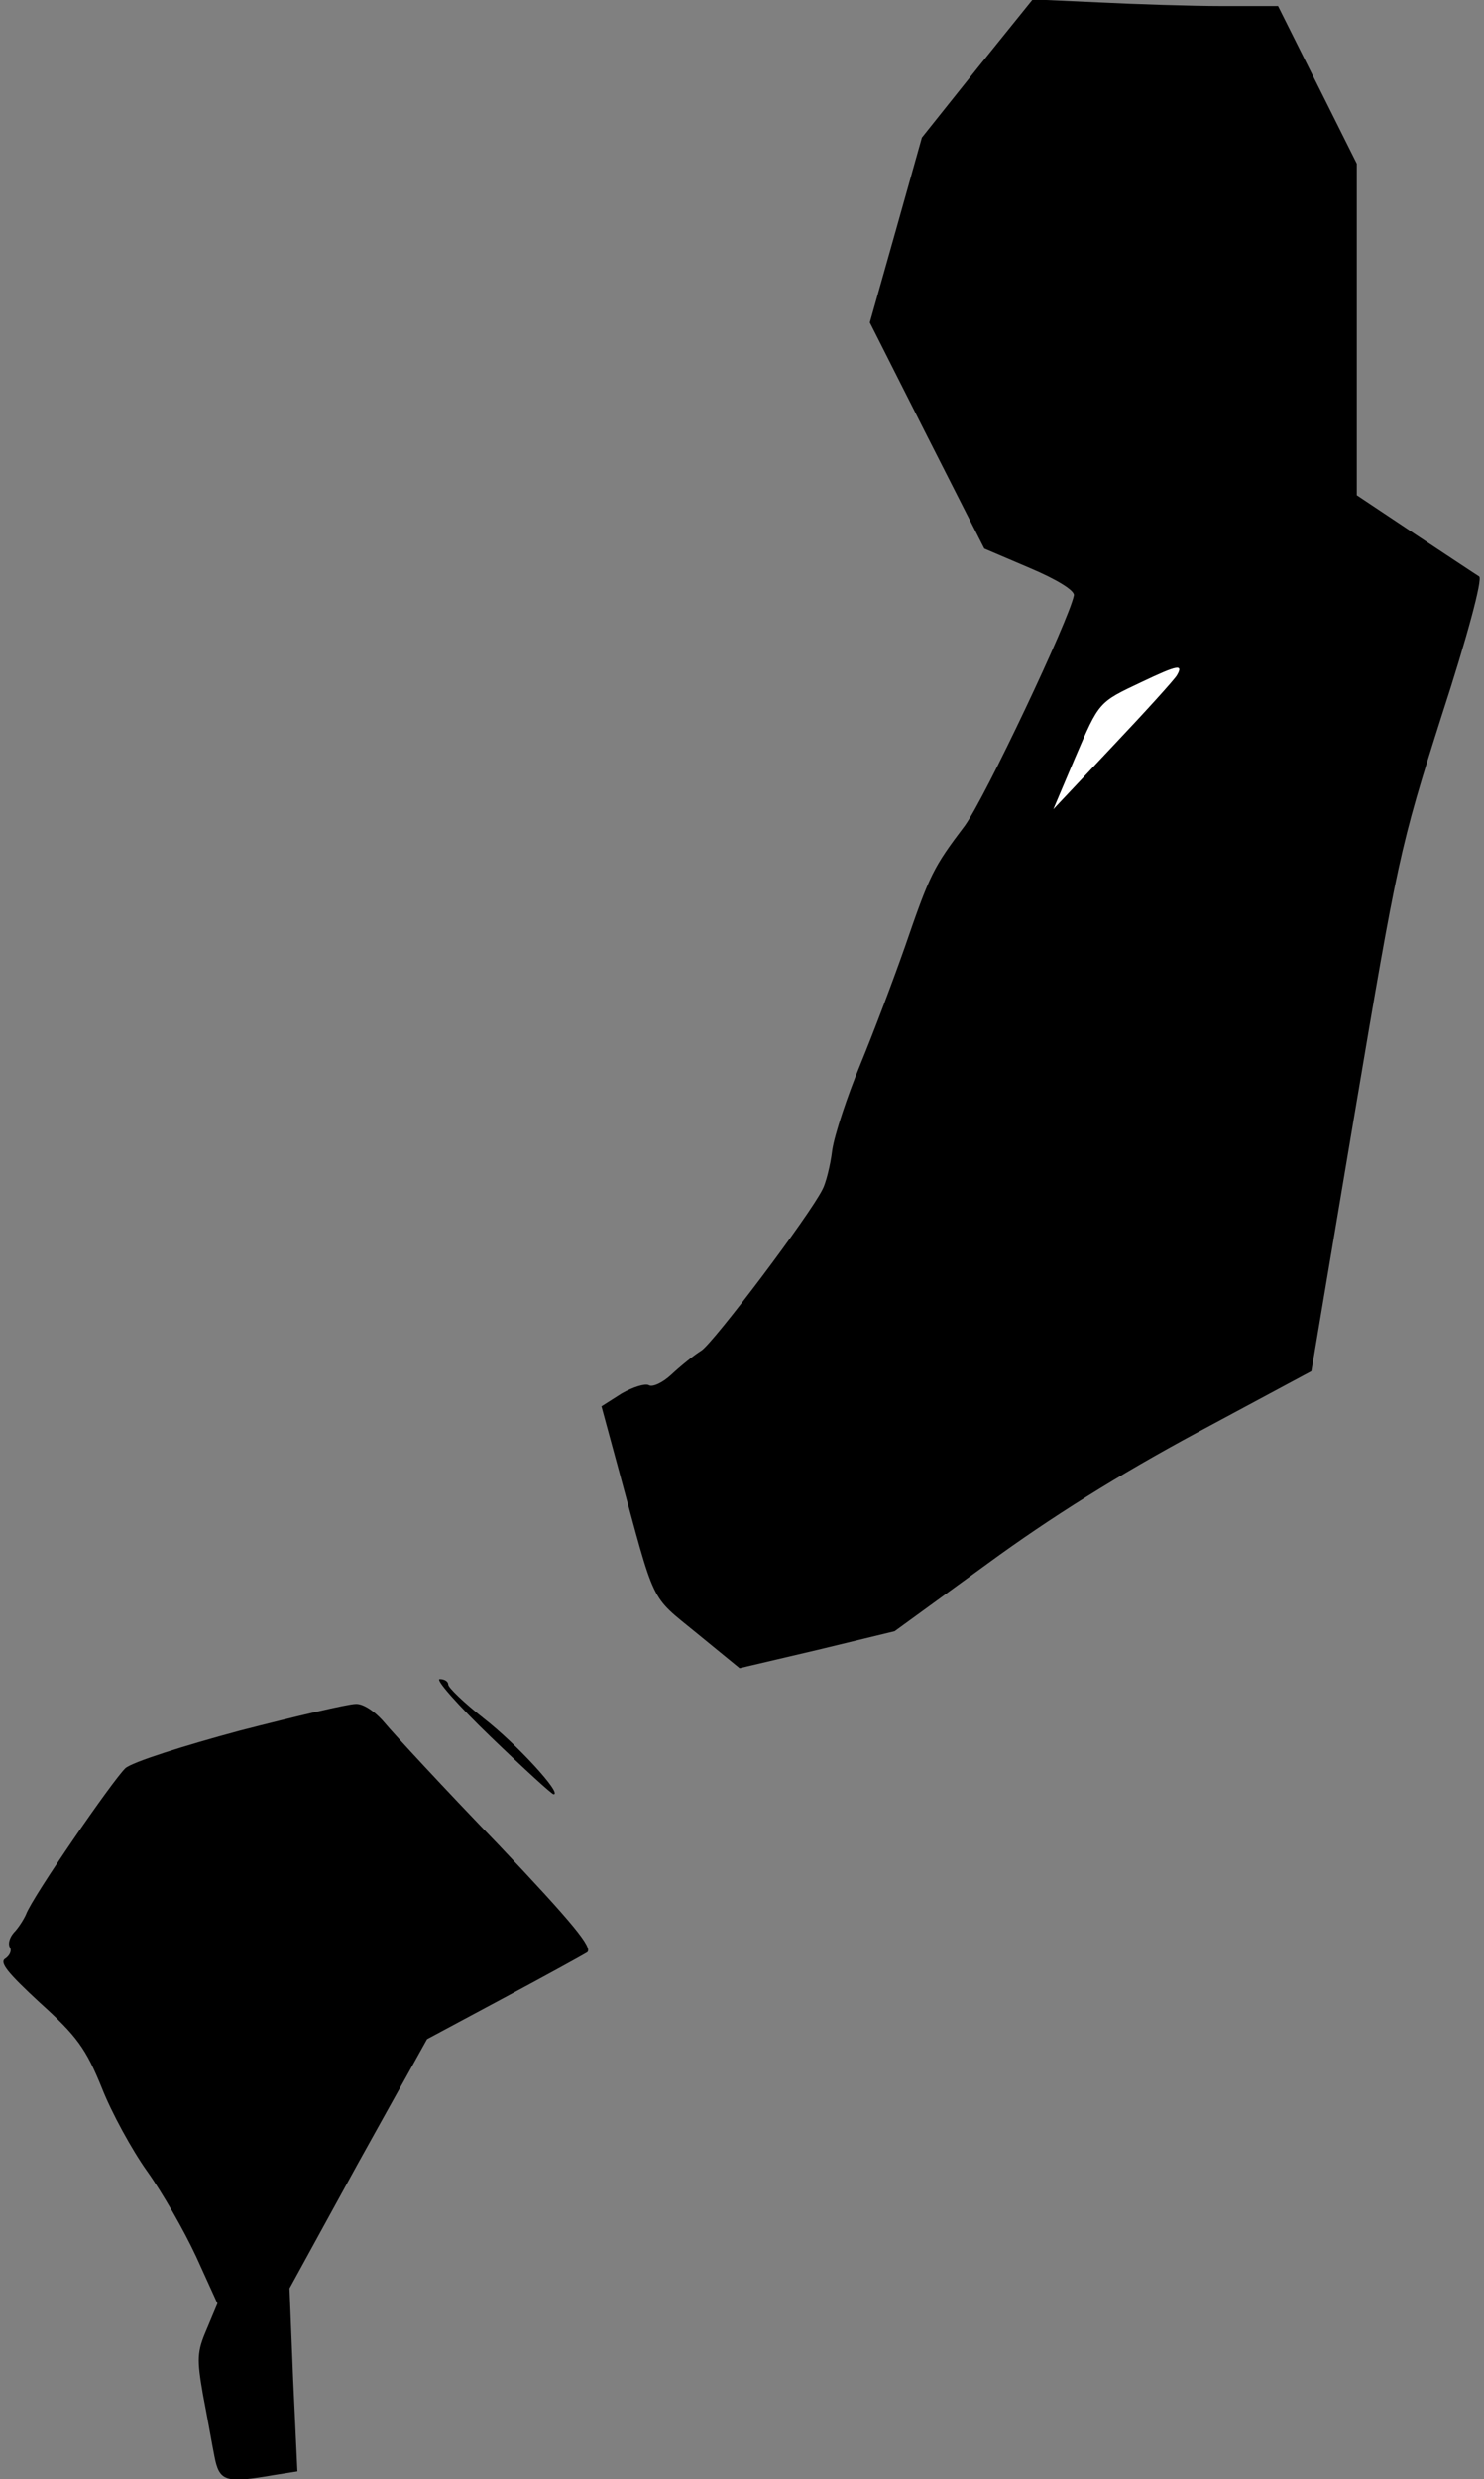 <?xml version="1.0" standalone="no"?>
<!DOCTYPE svg PUBLIC "-//W3C//DTD SVG 20010904//EN"
 "http://www.w3.org/TR/2001/REC-SVG-20010904/DTD/svg10.dtd">
<svg version="1.0" xmlns="http://www.w3.org/2000/svg"
 width="245pt" height="409pt" viewBox="0 0 245 409"
 preserveAspectRatio="xMidYMid meet">
<rect x="0" y="0" width="245" height="409" fill="#808080" stroke="none"/>
<g transform="translate(0,409) scale(0.1,-0.1)"
fill="#000000" stroke="none">
<path fill="#000000" stroke="none" d="M1613 3977 l-91 -114 -43 -153 -43
-152 94 -186 95 -187 75 -32 c45 -19 74 -37 73 -45 -8 -41 -147 -334 -180
-380 -53 -70 -58 -81 -99 -200 -20 -57 -53 -144 -74 -195 -21 -51 -42 -114
-46 -140 -3 -26 -11 -56 -16 -65 -22 -44 -179 -252 -200 -266 -13 -8 -35 -26
-50 -40 -14 -13 -31 -21 -37 -17 -6 3 -26 -3 -45 -14 l-33 -21 29 -107 c61
-225 50 -203 128 -267 l71 -58 128 30 128 31 154 112 c104 76 216 146 344 215
l190 102 72 428 c70 415 74 436 143 653 42 129 68 226 62 230 -5 3 -53 35
-106 70 l-96 64 0 273 0 274 -65 130 -65 130 -93 0 c-50 0 -141 3 -202 6
l-110 5 -92 -114z"/>
<path fill="#ffffff" stroke="none" d="M1943 2976 c-4 -7 -52 -60 -106 -117
l-98 -104 36 85 c40 93 38 91 110 125 59 28 69 30 58 11z"/>
<path fill="#000000" stroke="none" d="M810 1225 c54 -52 101 -95 104 -95 15
0 -61 83 -115 125 -33 26 -59 51 -59 56 0 5 -6 9 -14 9 -8 0 30 -43 84 -95z"/>
<path fill="#000000" stroke="none" d="M396 1235 c-93 -25 -178 -52 -189 -62
-21 -20 -154 -213 -164 -241 -4 -9 -13 -23 -20 -30 -7 -8 -10 -18 -7 -24 4 -6
0 -14 -7 -19 -11 -6 4 -24 57 -73 61 -55 76 -76 102 -140 16 -41 50 -103 75
-138 25 -35 61 -98 81 -141 l35 -77 -18 -43 c-16 -37 -16 -49 -6 -107 7 -36
15 -82 19 -102 8 -42 18 -45 99 -31 l38 6 -7 151 -6 151 113 206 114 205 125
67 c69 37 131 71 139 76 11 7 -23 48 -146 178 -89 92 -173 183 -188 201 -16
19 -36 32 -48 31 -12 0 -98 -20 -191 -44z"/>
</g>
</svg>
